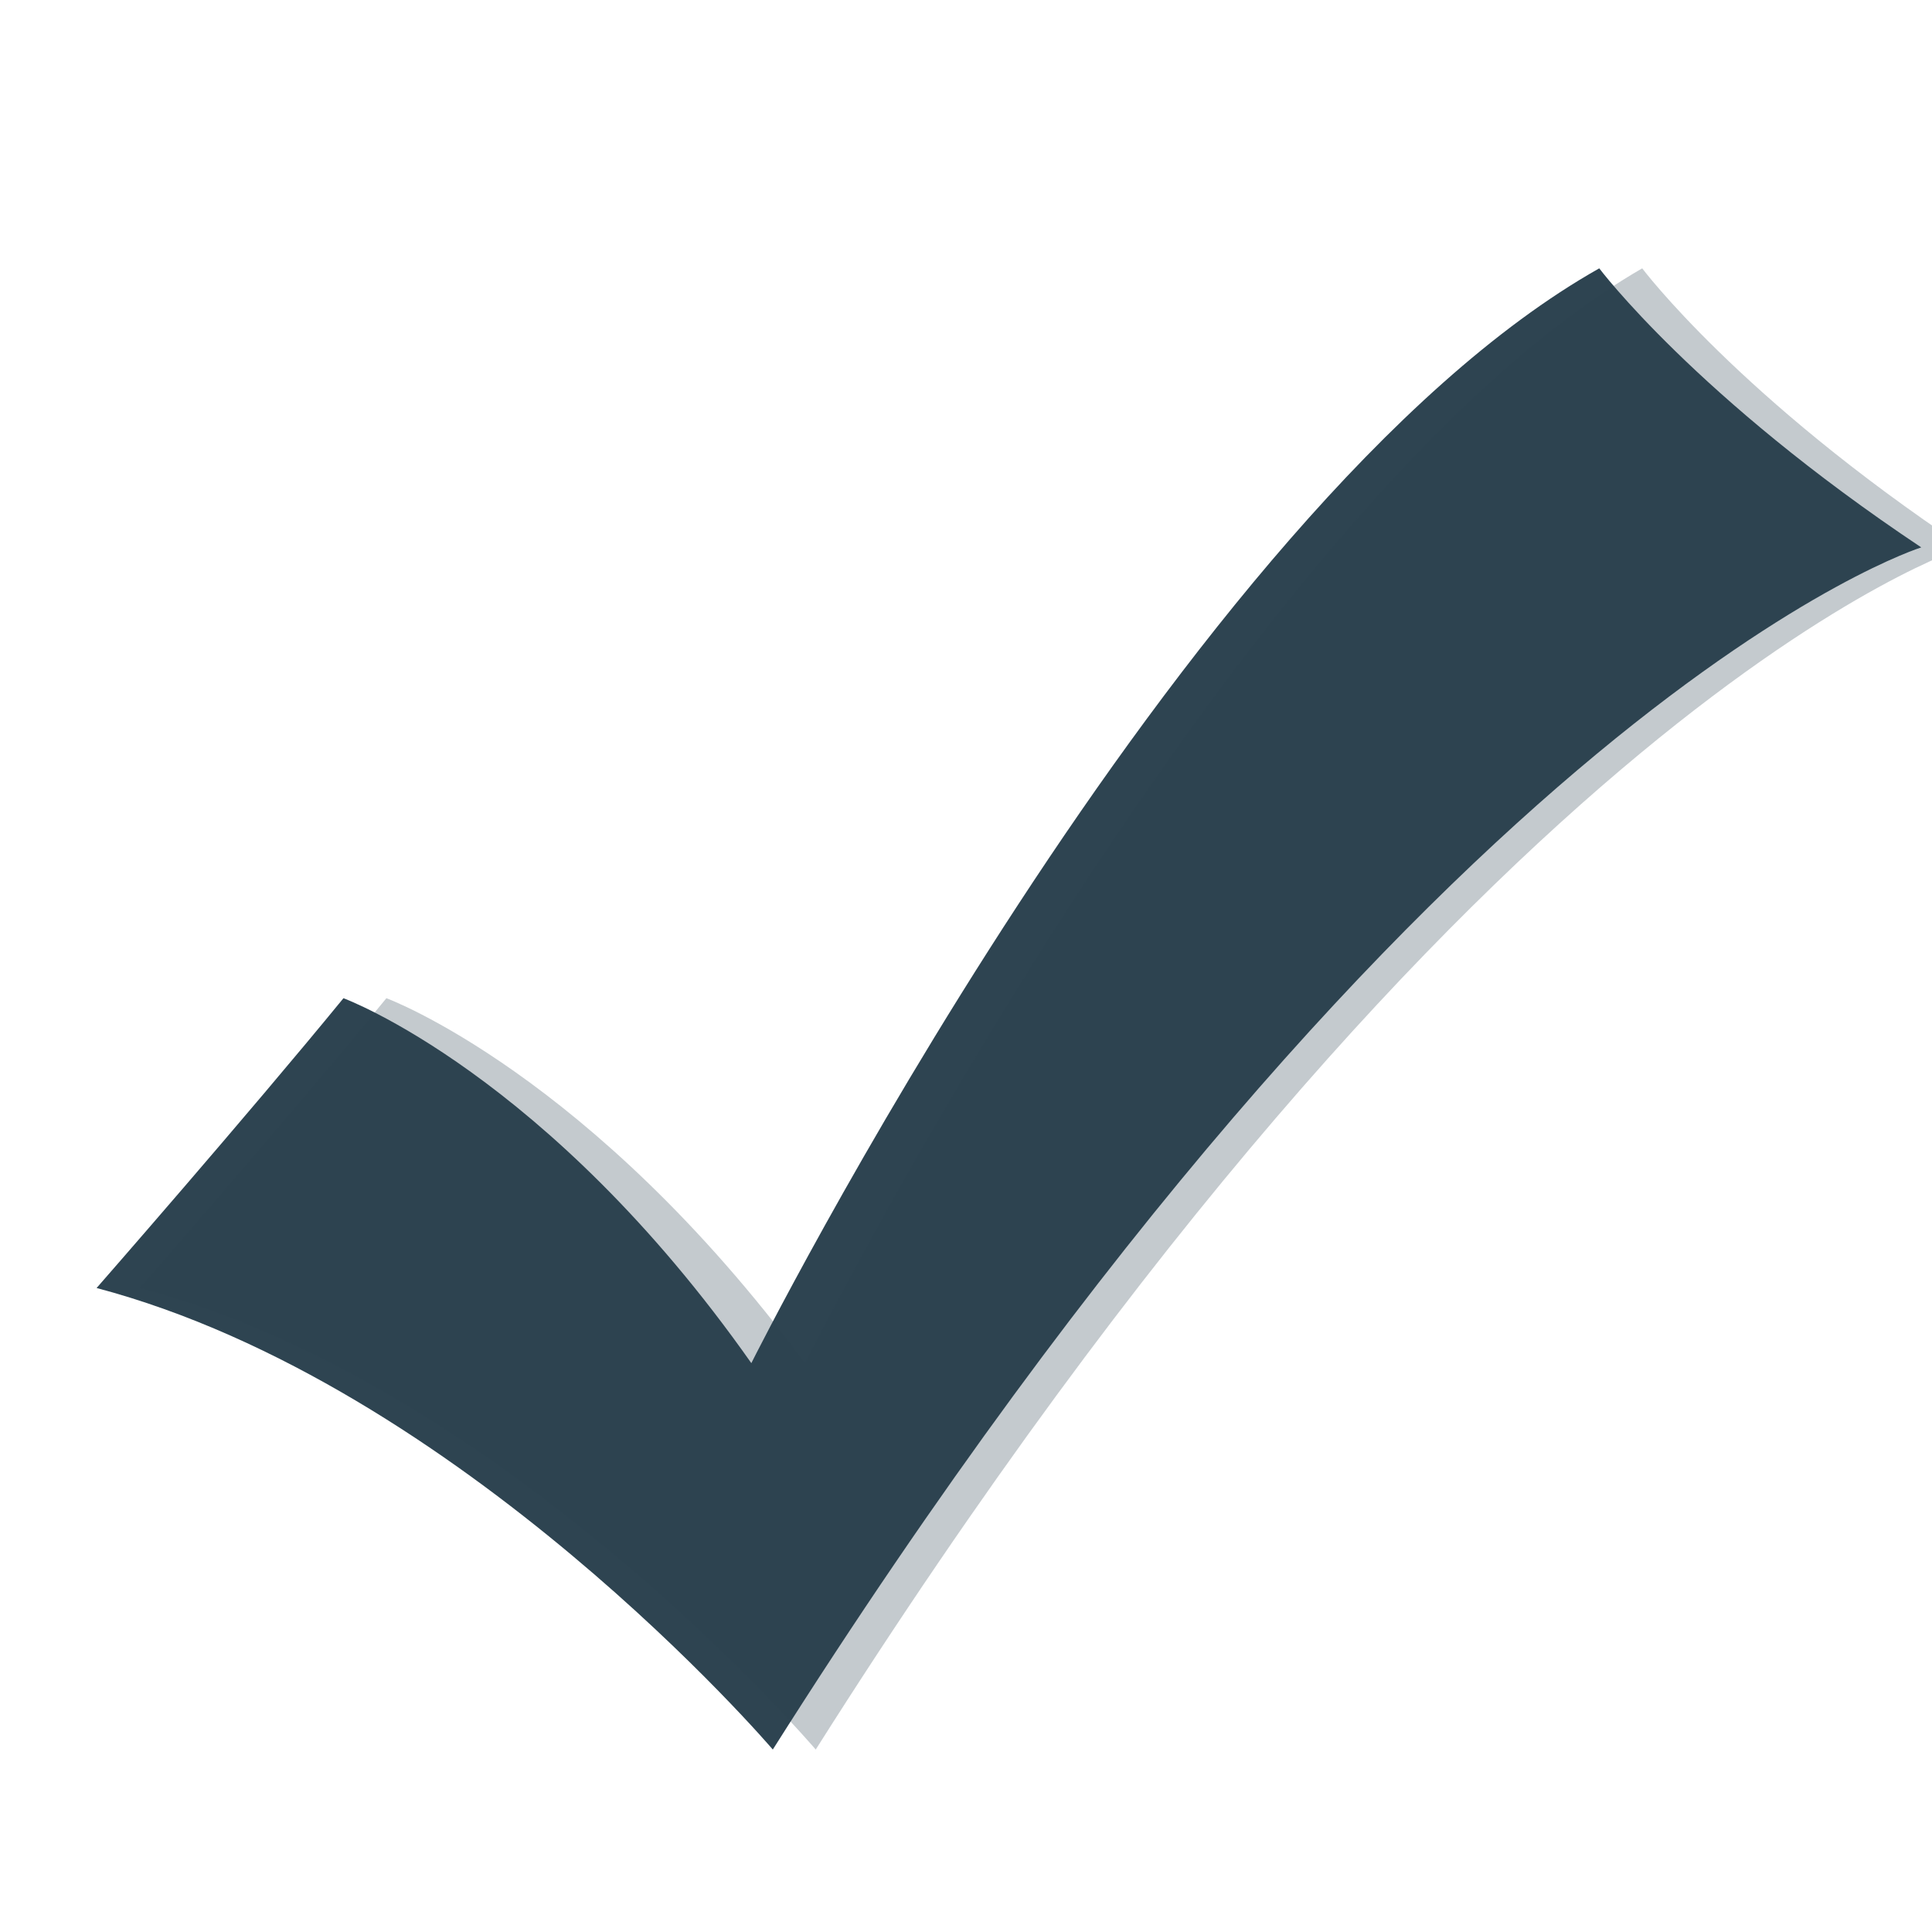 <?xml version="1.0" encoding="utf-8"?>
<!-- Generator: Adobe Illustrator 19.2.1, SVG Export Plug-In . SVG Version: 6.00 Build 0)  -->
<svg version="1.1"
	 id="Layer_1" inkscape:version="0.45" sodipodi:docname="checkmark.svg" sodipodi:version="0.32" xmlns:cc="http://web.resource.org/cc/" xmlns:dc="http://purl.org/dc/elements/1.1/" xmlns:inkscape="http://www.inkscape.org/namespaces/inkscape" xmlns:rdf="http://www.w3.org/1999/02/22-rdf-syntax-ns#" xmlns:sodipodi="http://sodipodi.sourceforge.net/DTD/sodipodi-0.dtd" xmlns:svg="http://www.w3.org/2000/svg"
	 xmlns="http://www.w3.org/2000/svg" xmlns:xlink="http://www.w3.org/1999/xlink" x="0px" y="0px" viewBox="0 0 18 18"
	 style="enable-background:new 0 0 18 18;" xml:space="preserve">
<style type="text/css">
	.st0{fill:#2E4451;}
	.st1{opacity:0.278;fill:#2E4451;enable-background:new    ;}
</style>
<path sodipodi:nodetypes="ccccccc" class="st0" d="M17.9,5.1c-2.1-1.4-3-2.6-3-2.6C11,4.7,7,12.7,7,12.7C5.1,10,3.2,9.3,3.2,9.3
	c-0.9,1.1-2.3,2.7-2.3,2.7c3.4,0.9,6.3,4.3,6.3,4.3C13.4,6.5,17.9,5.1,17.9,5.1z"/>
<path sodipodi:nodetypes="ccccccc" class="st1" d="M18.3,5.1c-2.1-1.4-3-2.6-3-2.6c-3.8,2.2-7.8,10.2-7.8,10.2
	C5.5,10,3.6,9.3,3.6,9.3c-0.9,1.1-2.3,2.7-2.3,2.7c3.4,0.9,6.3,4.3,6.3,4.3C13.8,6.5,18.3,5.1,18.3,5.1z"/>
</svg>
